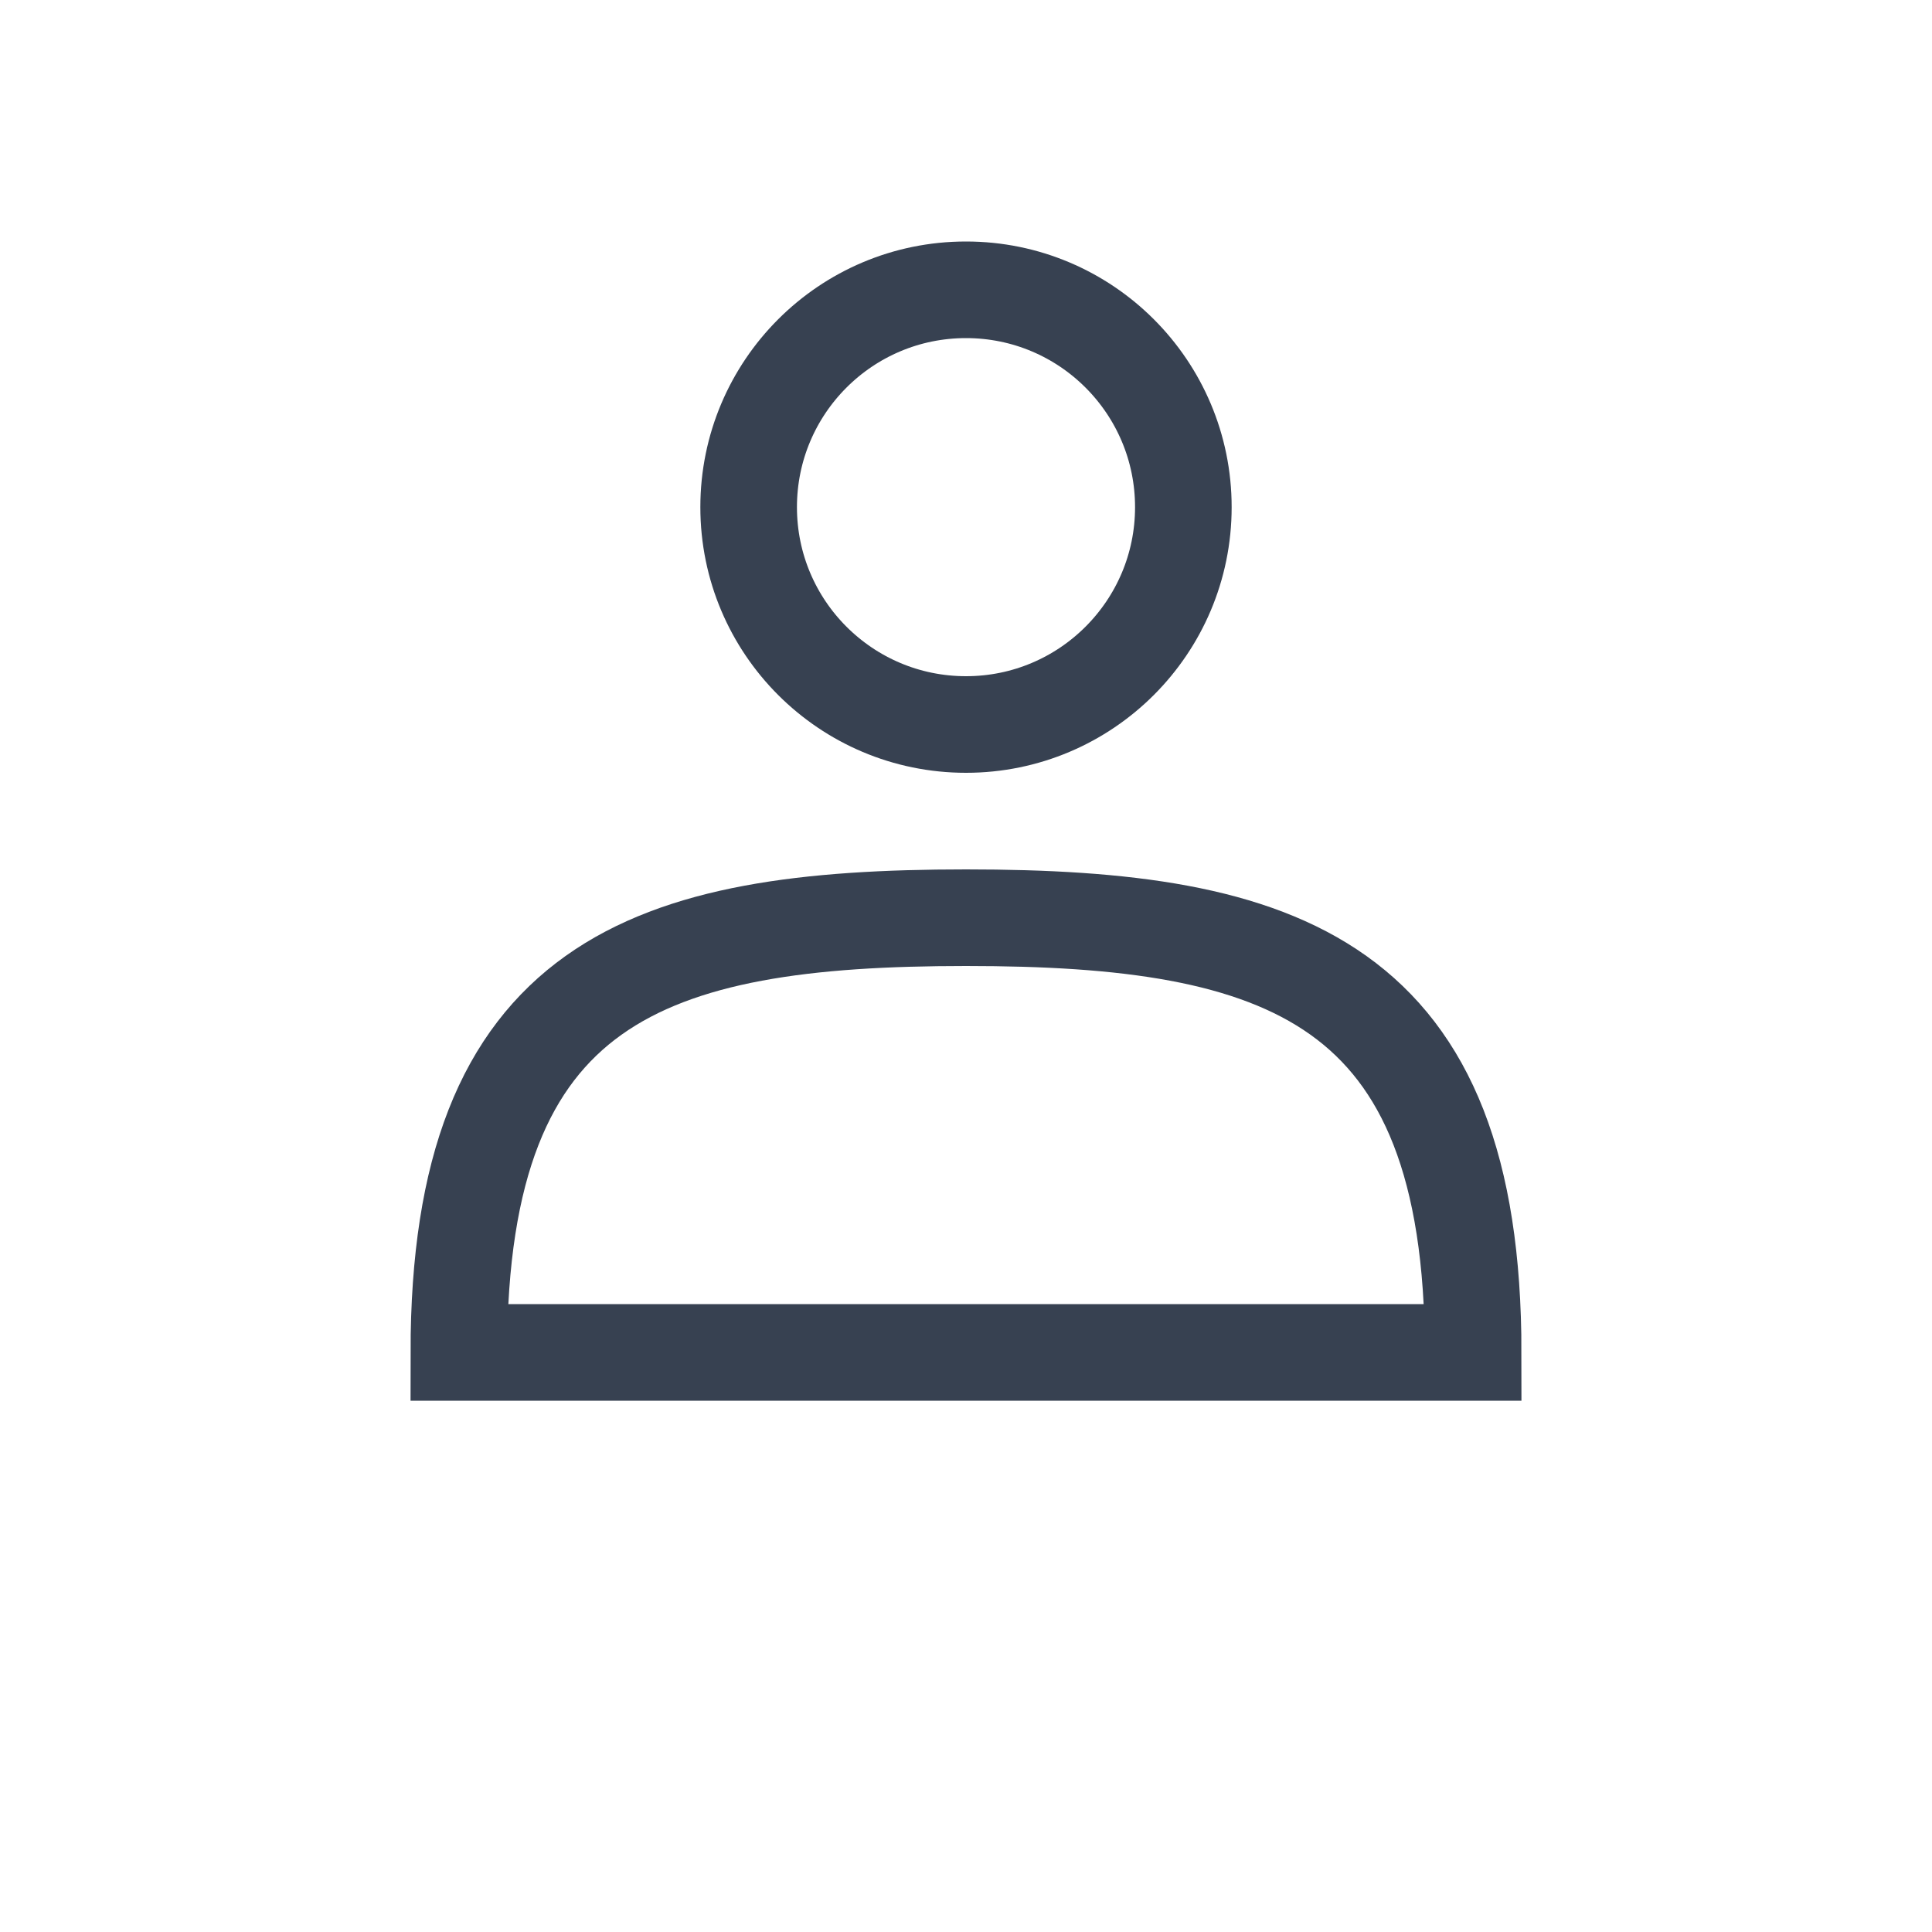 <svg
  width="40"
  height="40"
  view-box="0 0 40 40"
  fill="none"
  xmlns="http://www.w3.org/2000/svg"
>
  <circle cx="20" cy="10.5" r="4.5" stroke="#374151" stroke-width="2" />
  <path
    d="M20 19C13.438 19 9.5 20.286 9.5 28H30.5C30.5 20.286 26.562 19 20 19Z"
    stroke="#374151"
    stroke-width="2"
  />
</svg>
